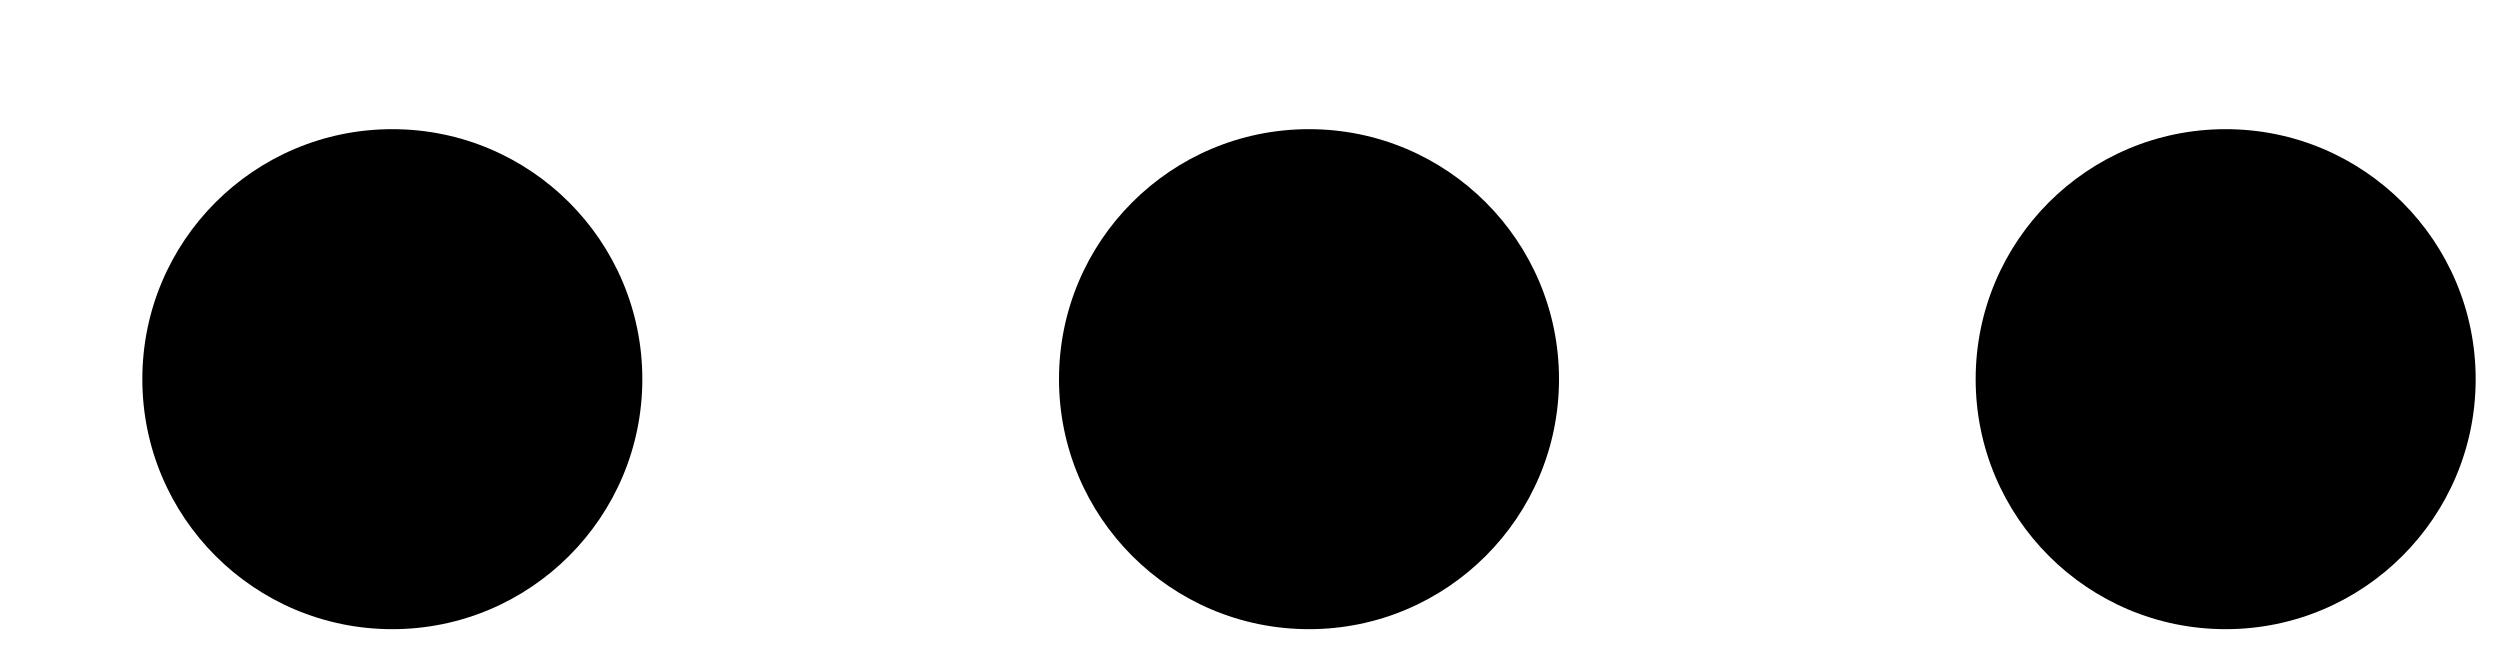 <svg width="15" height="4" viewBox="0 0 15 4" fill="none" xmlns="http://www.w3.org/2000/svg">
<path d="M0.854 2.275C0.854 1.446 1.525 0.775 2.354 0.775C3.182 0.775 3.854 1.446 3.854 2.275C3.854 3.103 3.182 3.775 2.354 3.775C1.525 3.775 0.854 3.103 0.854 2.275Z" fill="currentColor"/>
<path d="M6.354 2.275C6.354 1.446 7.025 0.775 7.854 0.775C8.682 0.775 9.354 1.446 9.354 2.275C9.354 3.103 8.682 3.775 7.854 3.775C7.025 3.775 6.354 3.103 6.354 2.275Z" fill="currentColor"/>
<path d="M13.354 0.775C12.525 0.775 11.854 1.446 11.854 2.275C11.854 3.103 12.525 3.775 13.354 3.775C14.182 3.775 14.854 3.103 14.854 2.275C14.854 1.446 14.182 0.775 13.354 0.775Z" fill="currentColor"/>
</svg>

